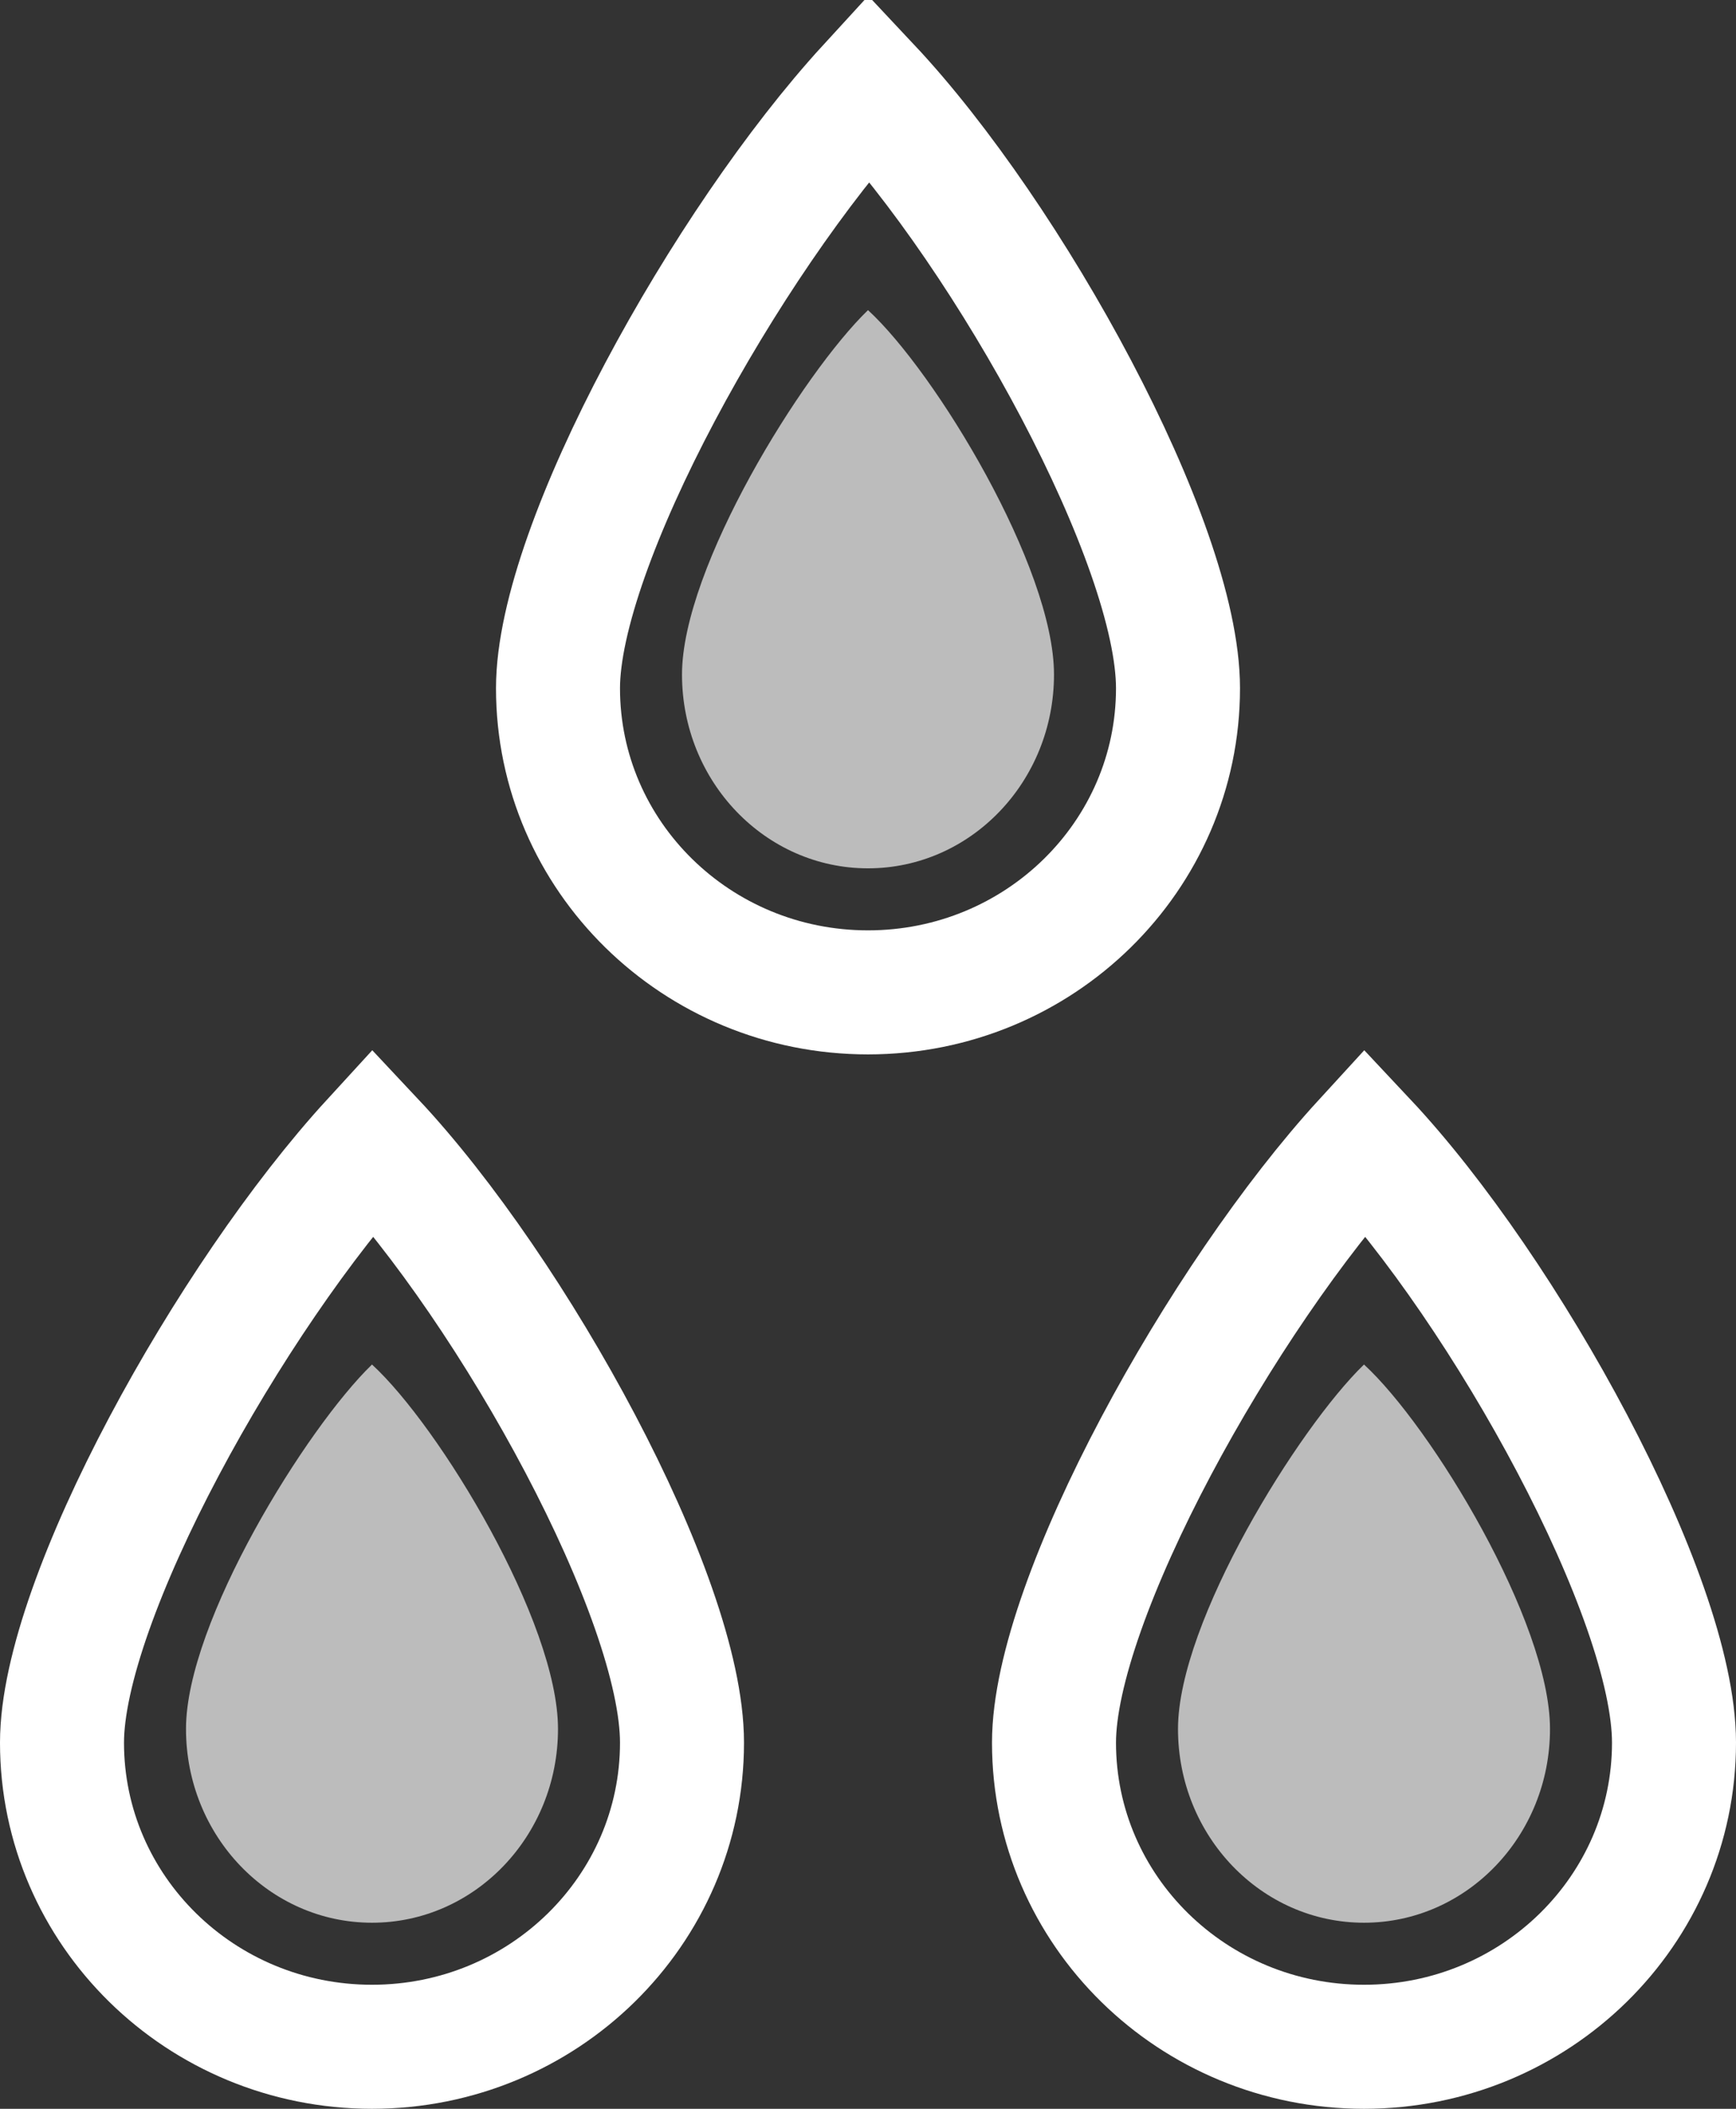 <svg xmlns="http://www.w3.org/2000/svg" width="28" height="34" viewBox="0 0 28 34">
  <rect x="0" y="0" width="28" height="34" fill="#333333" stroke="none"/>
  <g fill="none" fill-rule="evenodd">
    <path stroke="#FFFFFF" stroke-width="2" d="M14.013,1.403 C11.713,3.911 9,8.784 9,11.097 C9,13.801 11.235,16 14,16 C16.765,16 19,13.801 19,11.097 C19,8.747 16.286,3.823 14.013,1.403 Z"/>
    <path fill="#FFFFFF" fill-opacity=".67" d="M14,14 C15.657,14 17,12.601 17,10.875 C17,9.149 15.087,5.997 14,5 C12.946,6.018 11,9.149 11,10.875 C11,12.601 12.343,14 14,14 Z"/>
    <path stroke="#FFFFFF" stroke-width="2" d="M6.013,18.403 C3.713,20.911 1,25.784 1,28.097 C1,30.801 3.235,33 6,33 C8.765,33 11,30.801 11,28.097 C11,25.747 8.286,20.823 6.013,18.403 Z"/>
    <path fill="#FFFFFF" fill-opacity=".67" d="M6,31 C7.657,31 9,29.601 9,27.875 C9,26.149 7.087,22.997 6,22 C4.946,23.018 3,26.149 3,27.875 C3,29.601 4.343,31 6,31 Z"/>
    <path stroke="#FFFFFF" stroke-width="2" d="M22.013,18.403 C19.713,20.911 17,25.784 17,28.097 C17,30.801 19.235,33 22,33 C24.765,33 27,30.801 27,28.097 C27,25.747 24.286,20.823 22.013,18.403 Z"/>
    <path fill="#FFFFFF" fill-opacity=".67" d="M22,31 C23.657,31 25,29.601 25,27.875 C25,26.149 23.087,22.997 22,22 C20.946,23.018 19,26.149 19,27.875 C19,29.601 20.343,31 22,31 Z"/>
  </g>
</svg>
